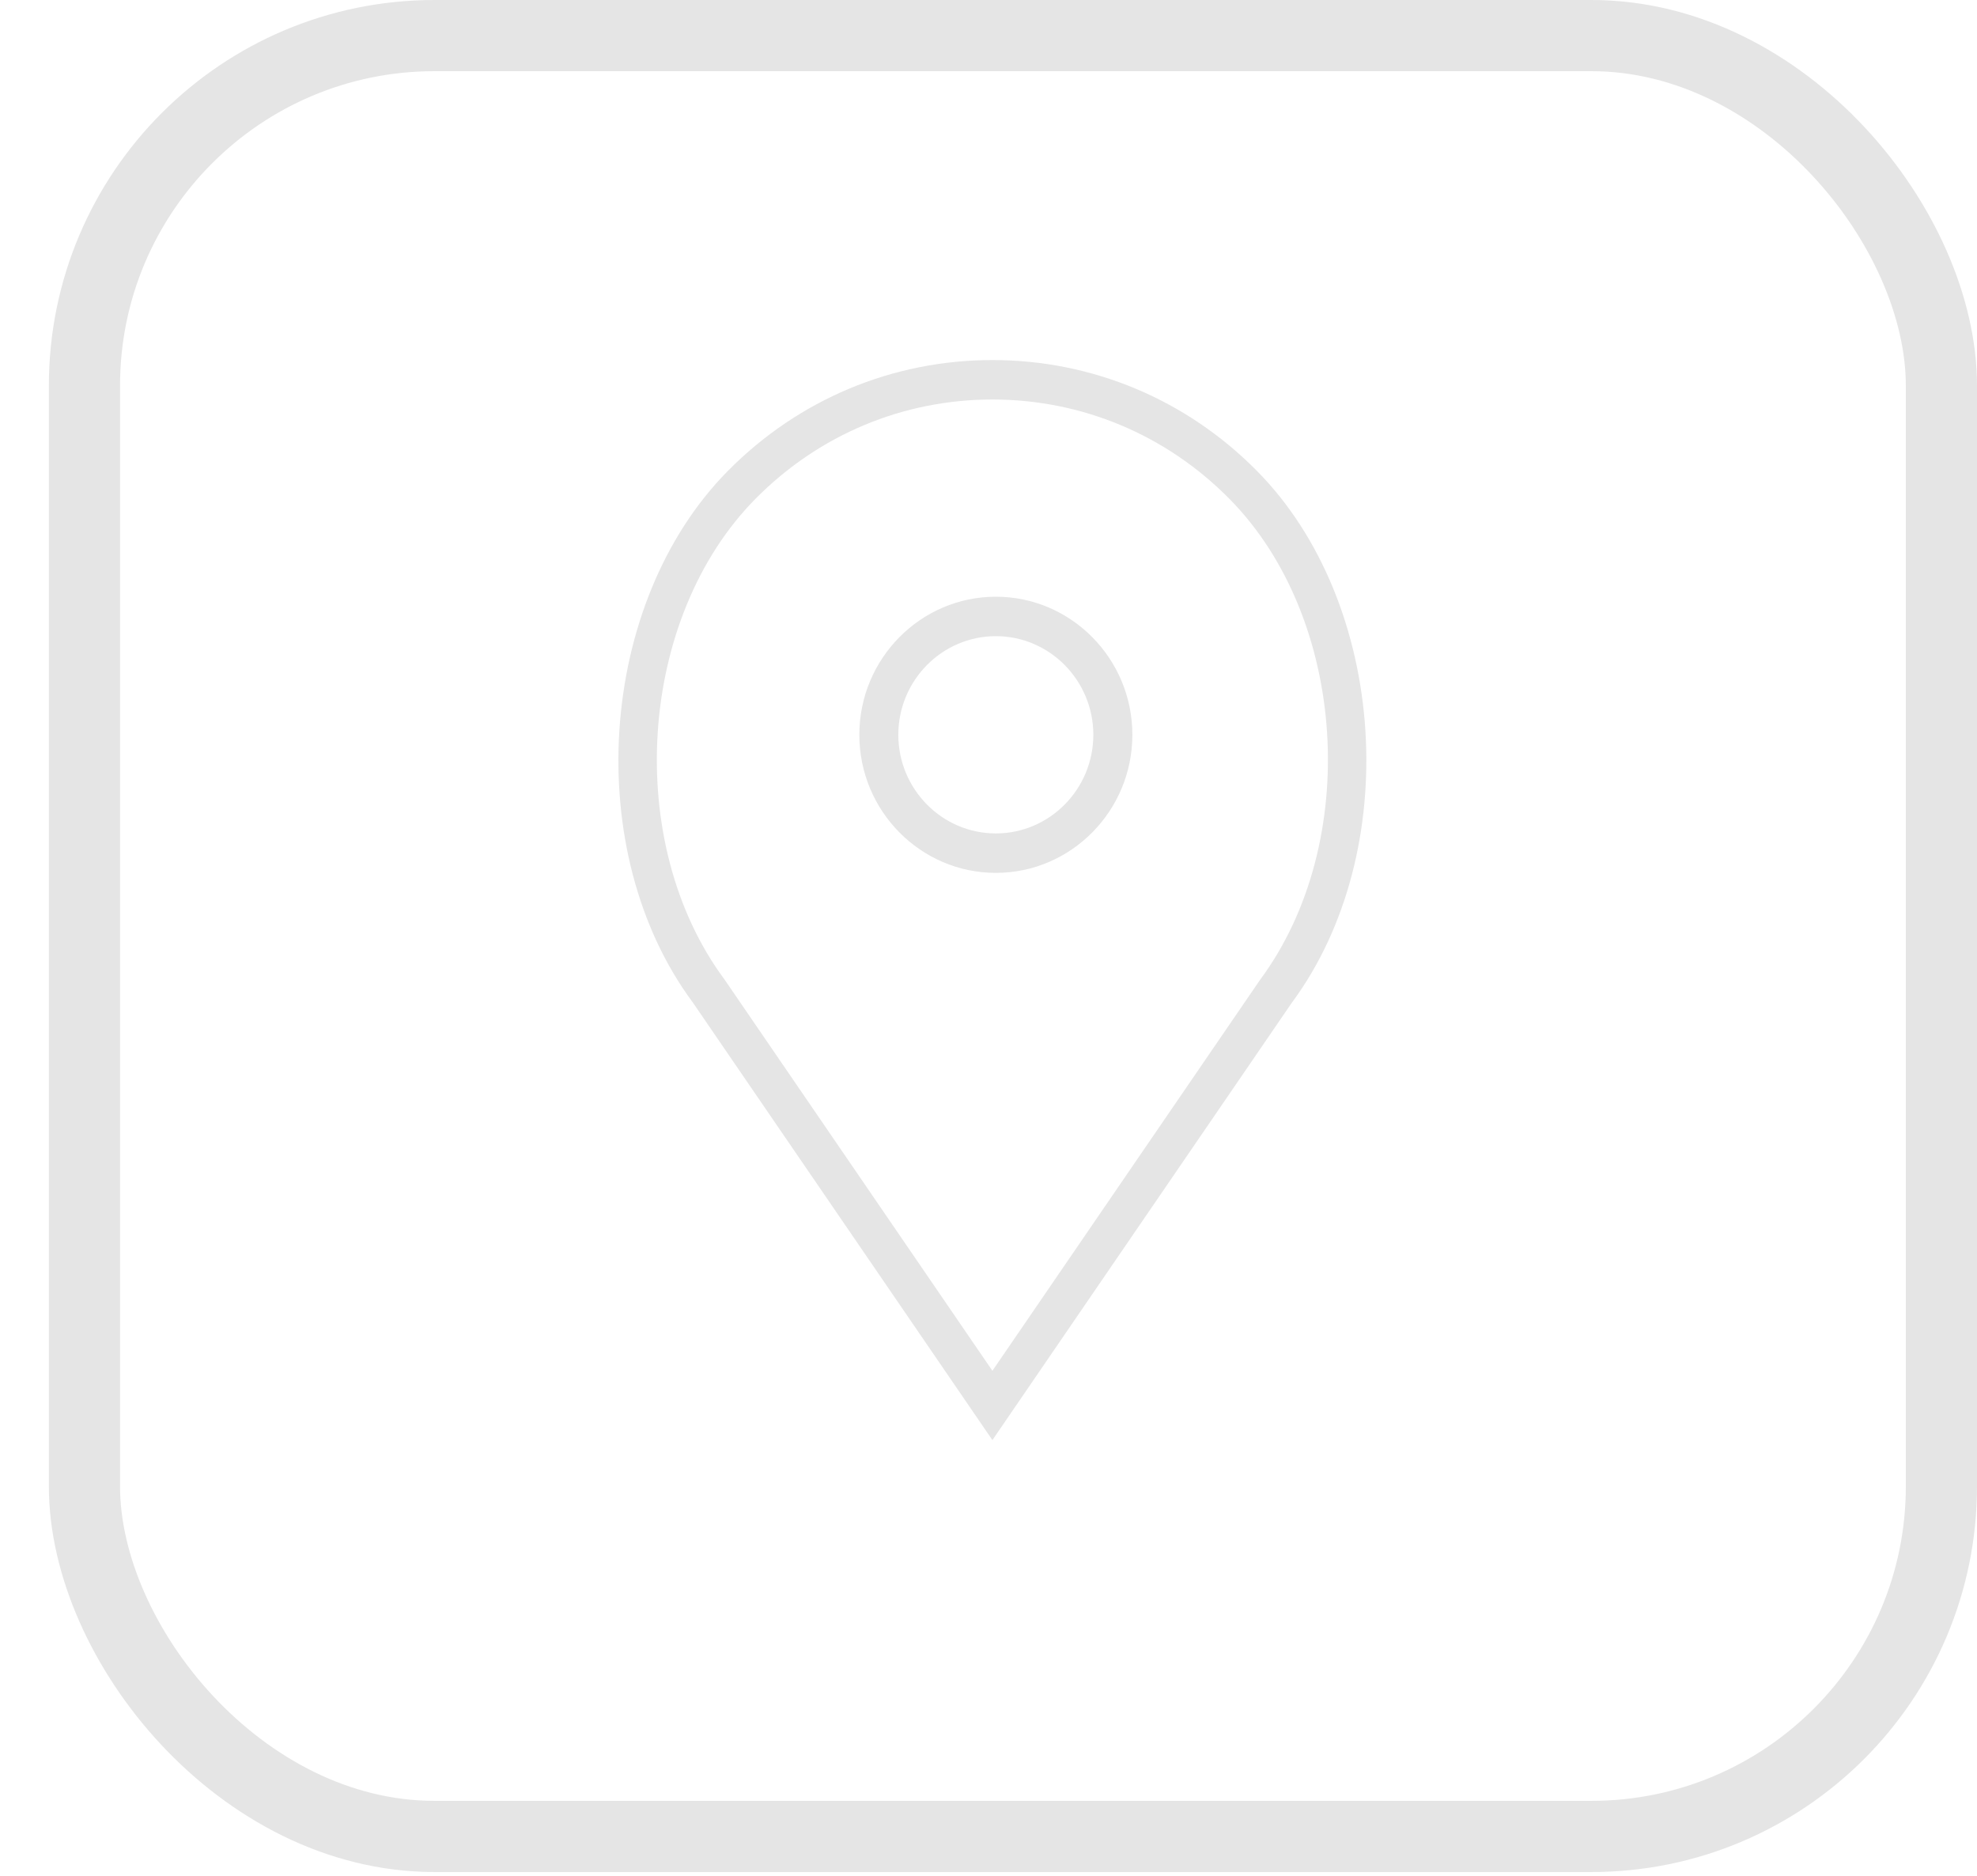 <svg width="39" height="37" viewBox="0 0 39 37" fill="none" xmlns="http://www.w3.org/2000/svg">
<rect x="1.666" y="0.702" width="36.632" height="35.521" rx="6.905" stroke="#E5E5E5" stroke-width="1.404"/>
<path d="M19.645 11.77C18.16 11.77 16.952 12.992 16.952 14.493C16.952 15.995 18.16 17.217 19.645 17.217C21.129 17.217 22.338 15.995 22.338 14.493C22.338 12.992 21.129 11.77 19.645 11.77ZM19.645 16.439C18.584 16.439 17.721 15.566 17.721 14.493C17.721 13.421 18.584 12.548 19.645 12.548C20.705 12.548 21.568 13.421 21.568 14.493C21.568 15.566 20.705 16.439 19.645 16.439Z" fill="#E5E5E5"/>
<path d="M24.794 9.287C23.401 7.878 21.548 7.102 19.577 7.102C17.606 7.102 15.754 7.878 14.36 9.287C11.782 11.894 11.461 16.8 13.666 19.772L19.577 28.405L25.479 19.785C27.693 16.8 27.373 11.894 24.794 9.287ZM24.855 19.33L19.577 27.038L14.291 19.318C12.291 16.621 12.577 12.19 14.905 9.837C16.153 8.575 17.812 7.88 19.577 7.88C21.342 7.88 23.002 8.575 24.25 9.837C26.578 12.19 26.864 16.621 24.855 19.33Z" fill="#E5E5E5"/>
</svg>
